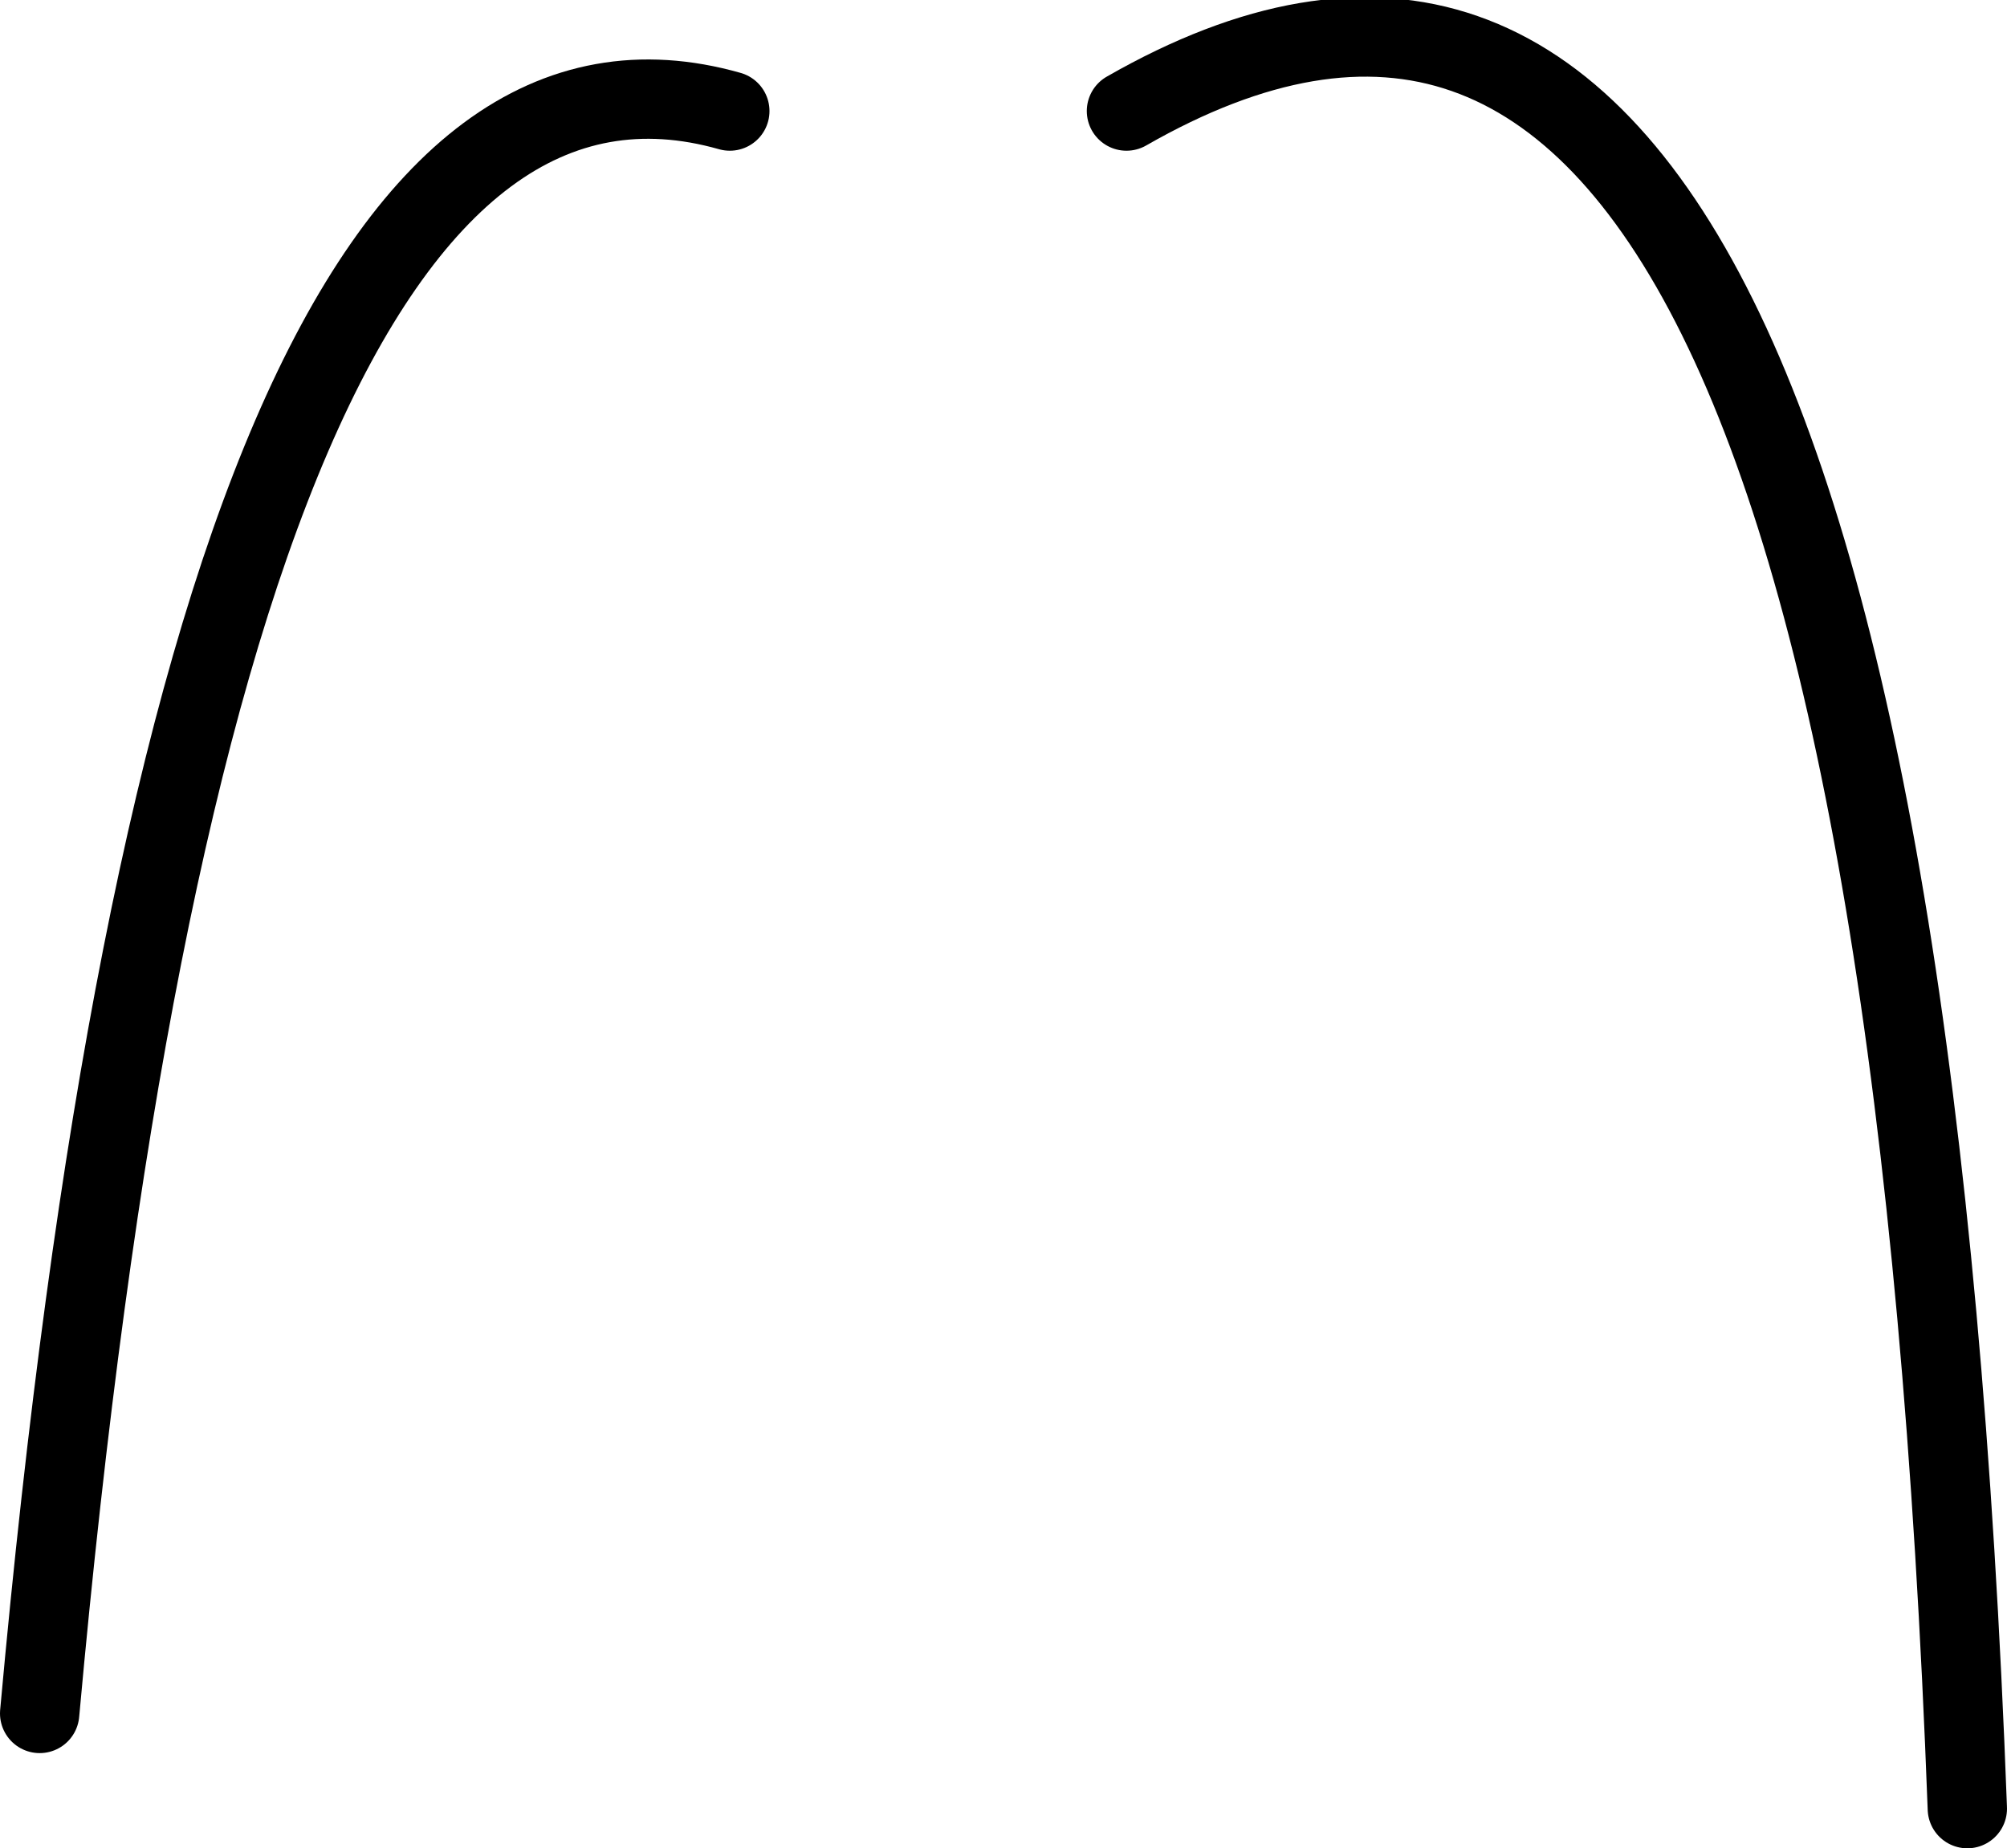 <?xml version="1.0" encoding="UTF-8" standalone="no"?>
<svg xmlns:xlink="http://www.w3.org/1999/xlink" height="11.65px" width="12.65px" xmlns="http://www.w3.org/2000/svg">
  <g transform="matrix(1.0, 0.0, 0.0, 1.0, -247.9, -75.35)">
    <path d="M252.5 76.05 Q249.15 75.1 248.15 86.15" fill="none" stroke="#000000" stroke-linecap="round" stroke-linejoin="round" stroke-width="0.5"/>
    <path d="M255.0 76.05 Q259.8 73.3 260.3 86.75" fill="none" stroke="#000000" stroke-linecap="round" stroke-linejoin="round" stroke-width="0.5"/>
  </g>
</svg>
